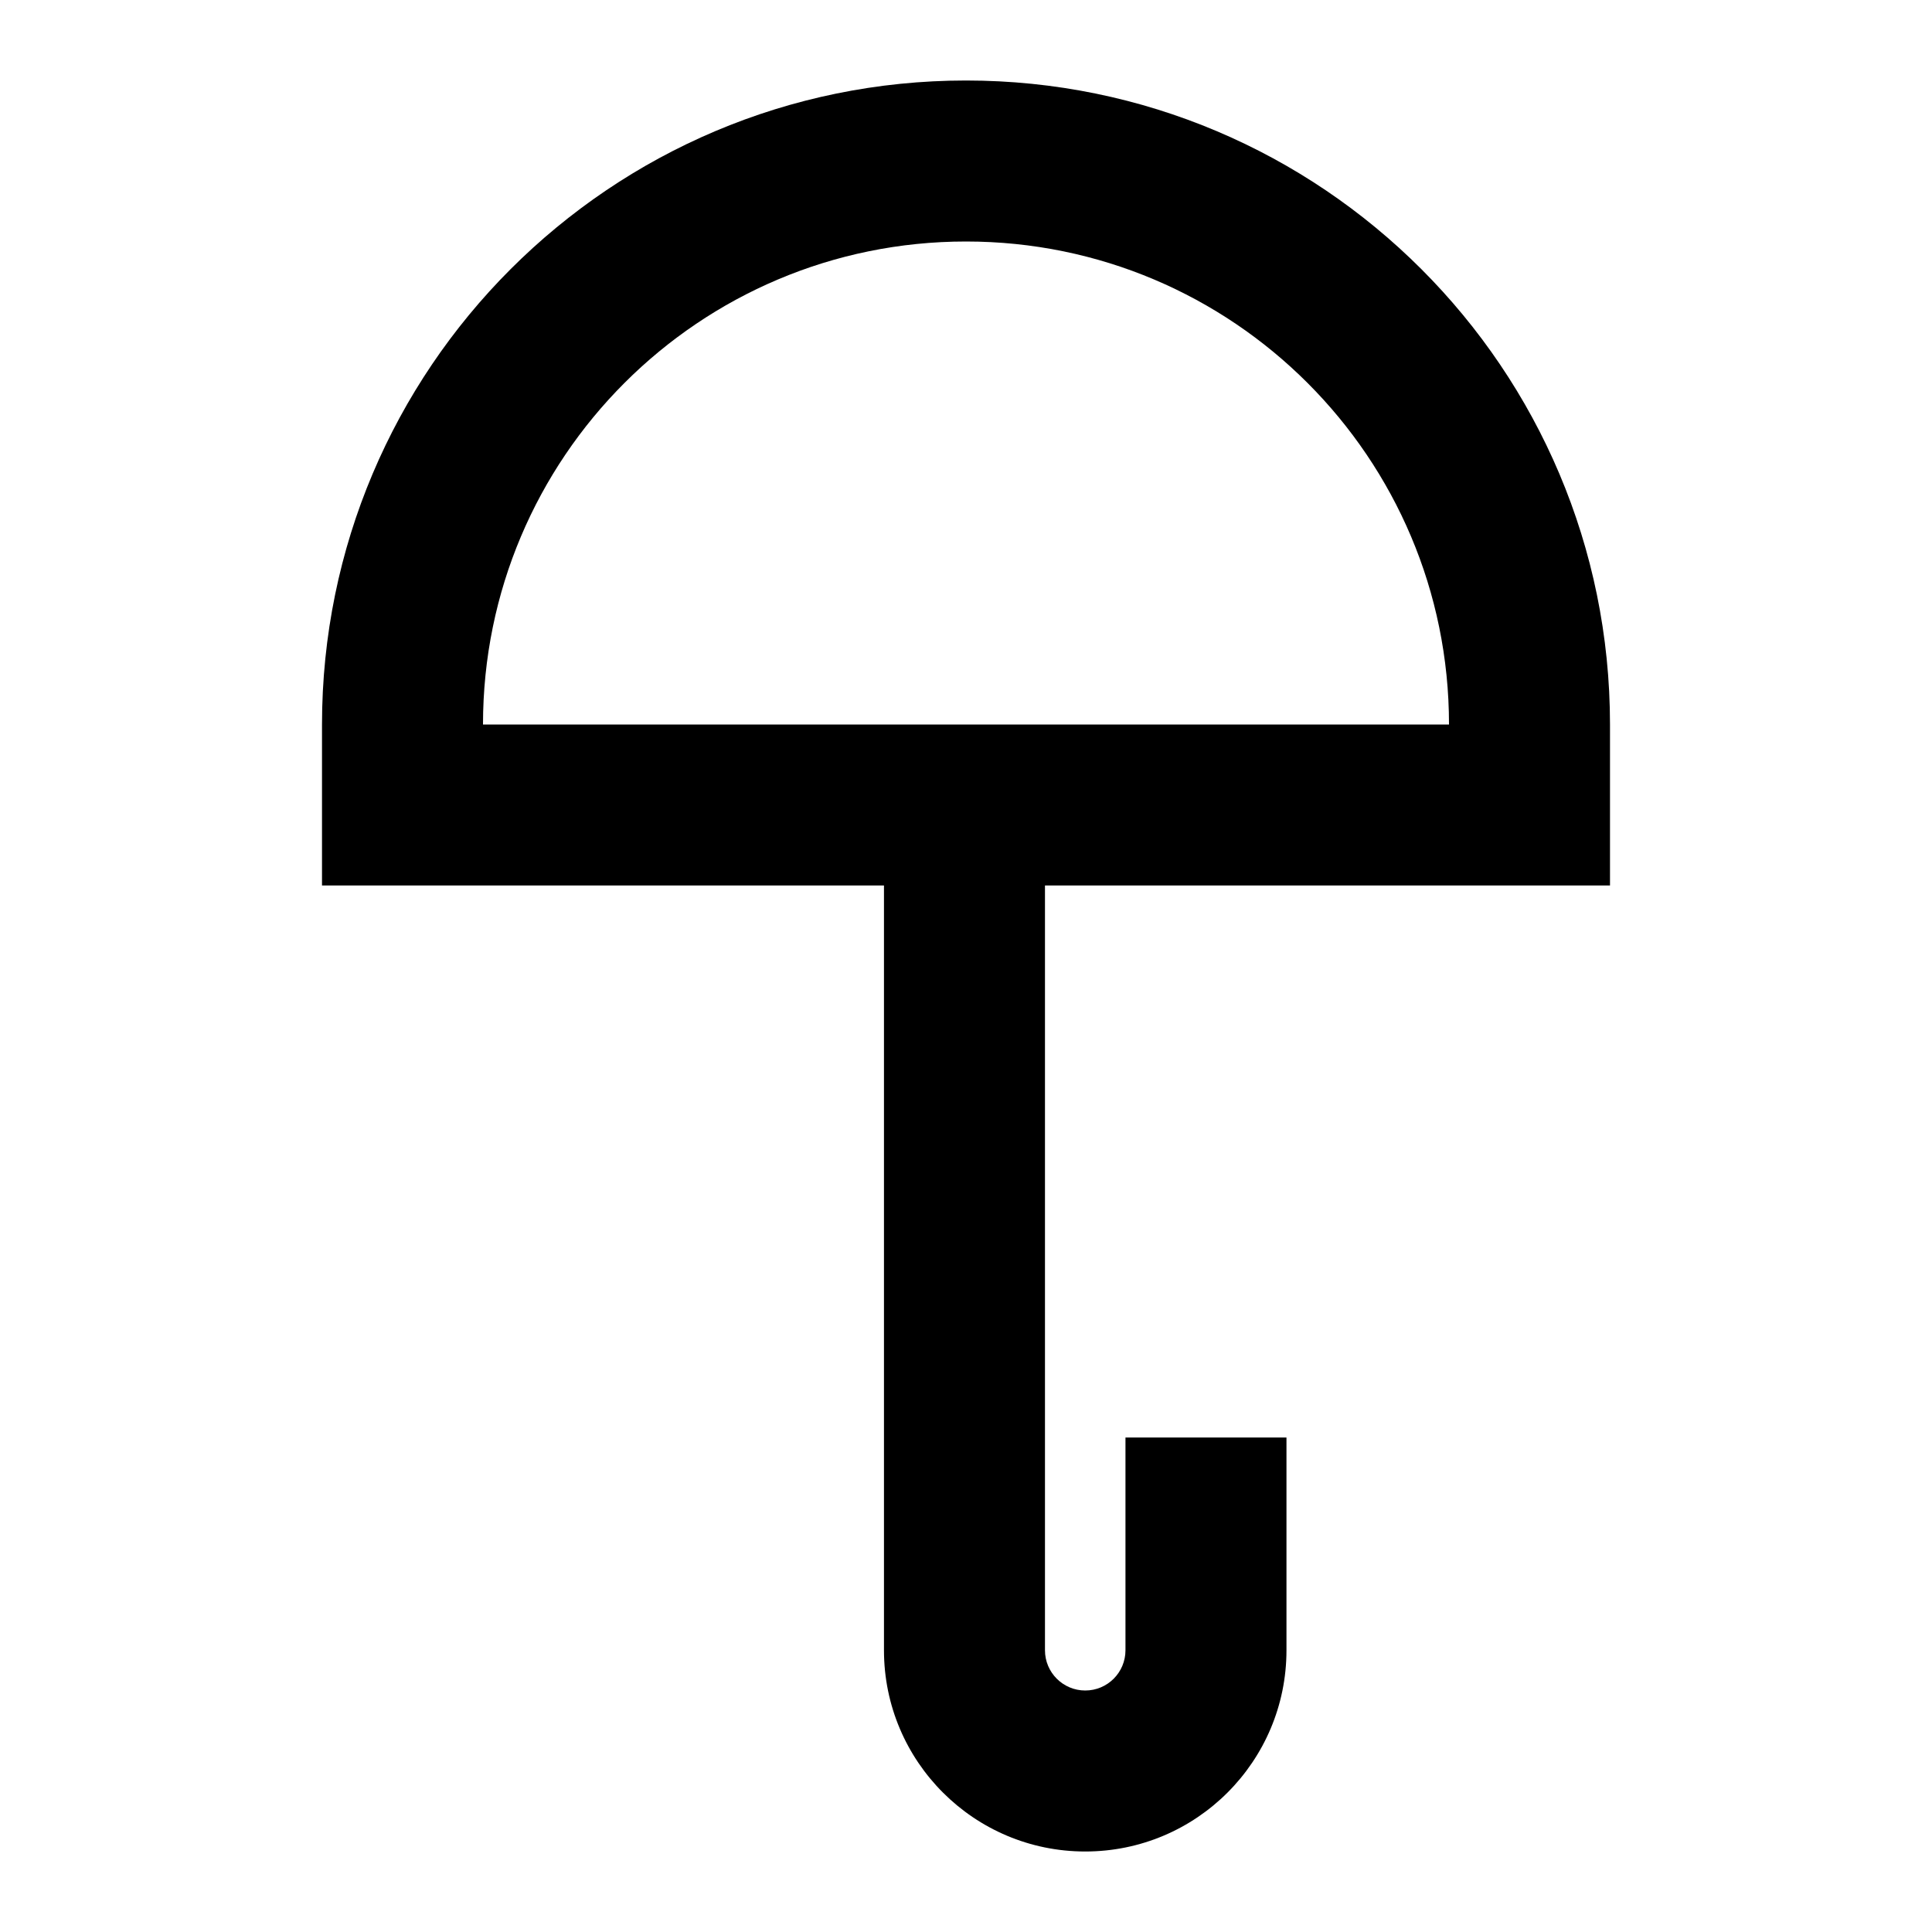 <svg xmlns='http://www.w3.org/2000/svg' id='icons_umbrella' viewBox='0 0 24 24'>
<path fill-rule='evenodd' clip-rule='evenodd' d='M20 9C20 4.582 16.418 1 12 1C7.582 1 4 4.582 4 9L4 11L10.981 11L10.981 20.5C10.981 21.881 12.101 23 13.481 23C14.862 23 15.981 21.881 15.981 20.5L15.981 17.857L13.981 17.857L13.981 20.5C13.981 20.776 13.758 21 13.481 21C13.205 21 12.981 20.776 12.981 20.5L12.981 11L20 11L20 9zM12 3C8.686 3 6 5.686 6 9L18 9C18 5.686 15.314 3 12 3z' />
</svg>